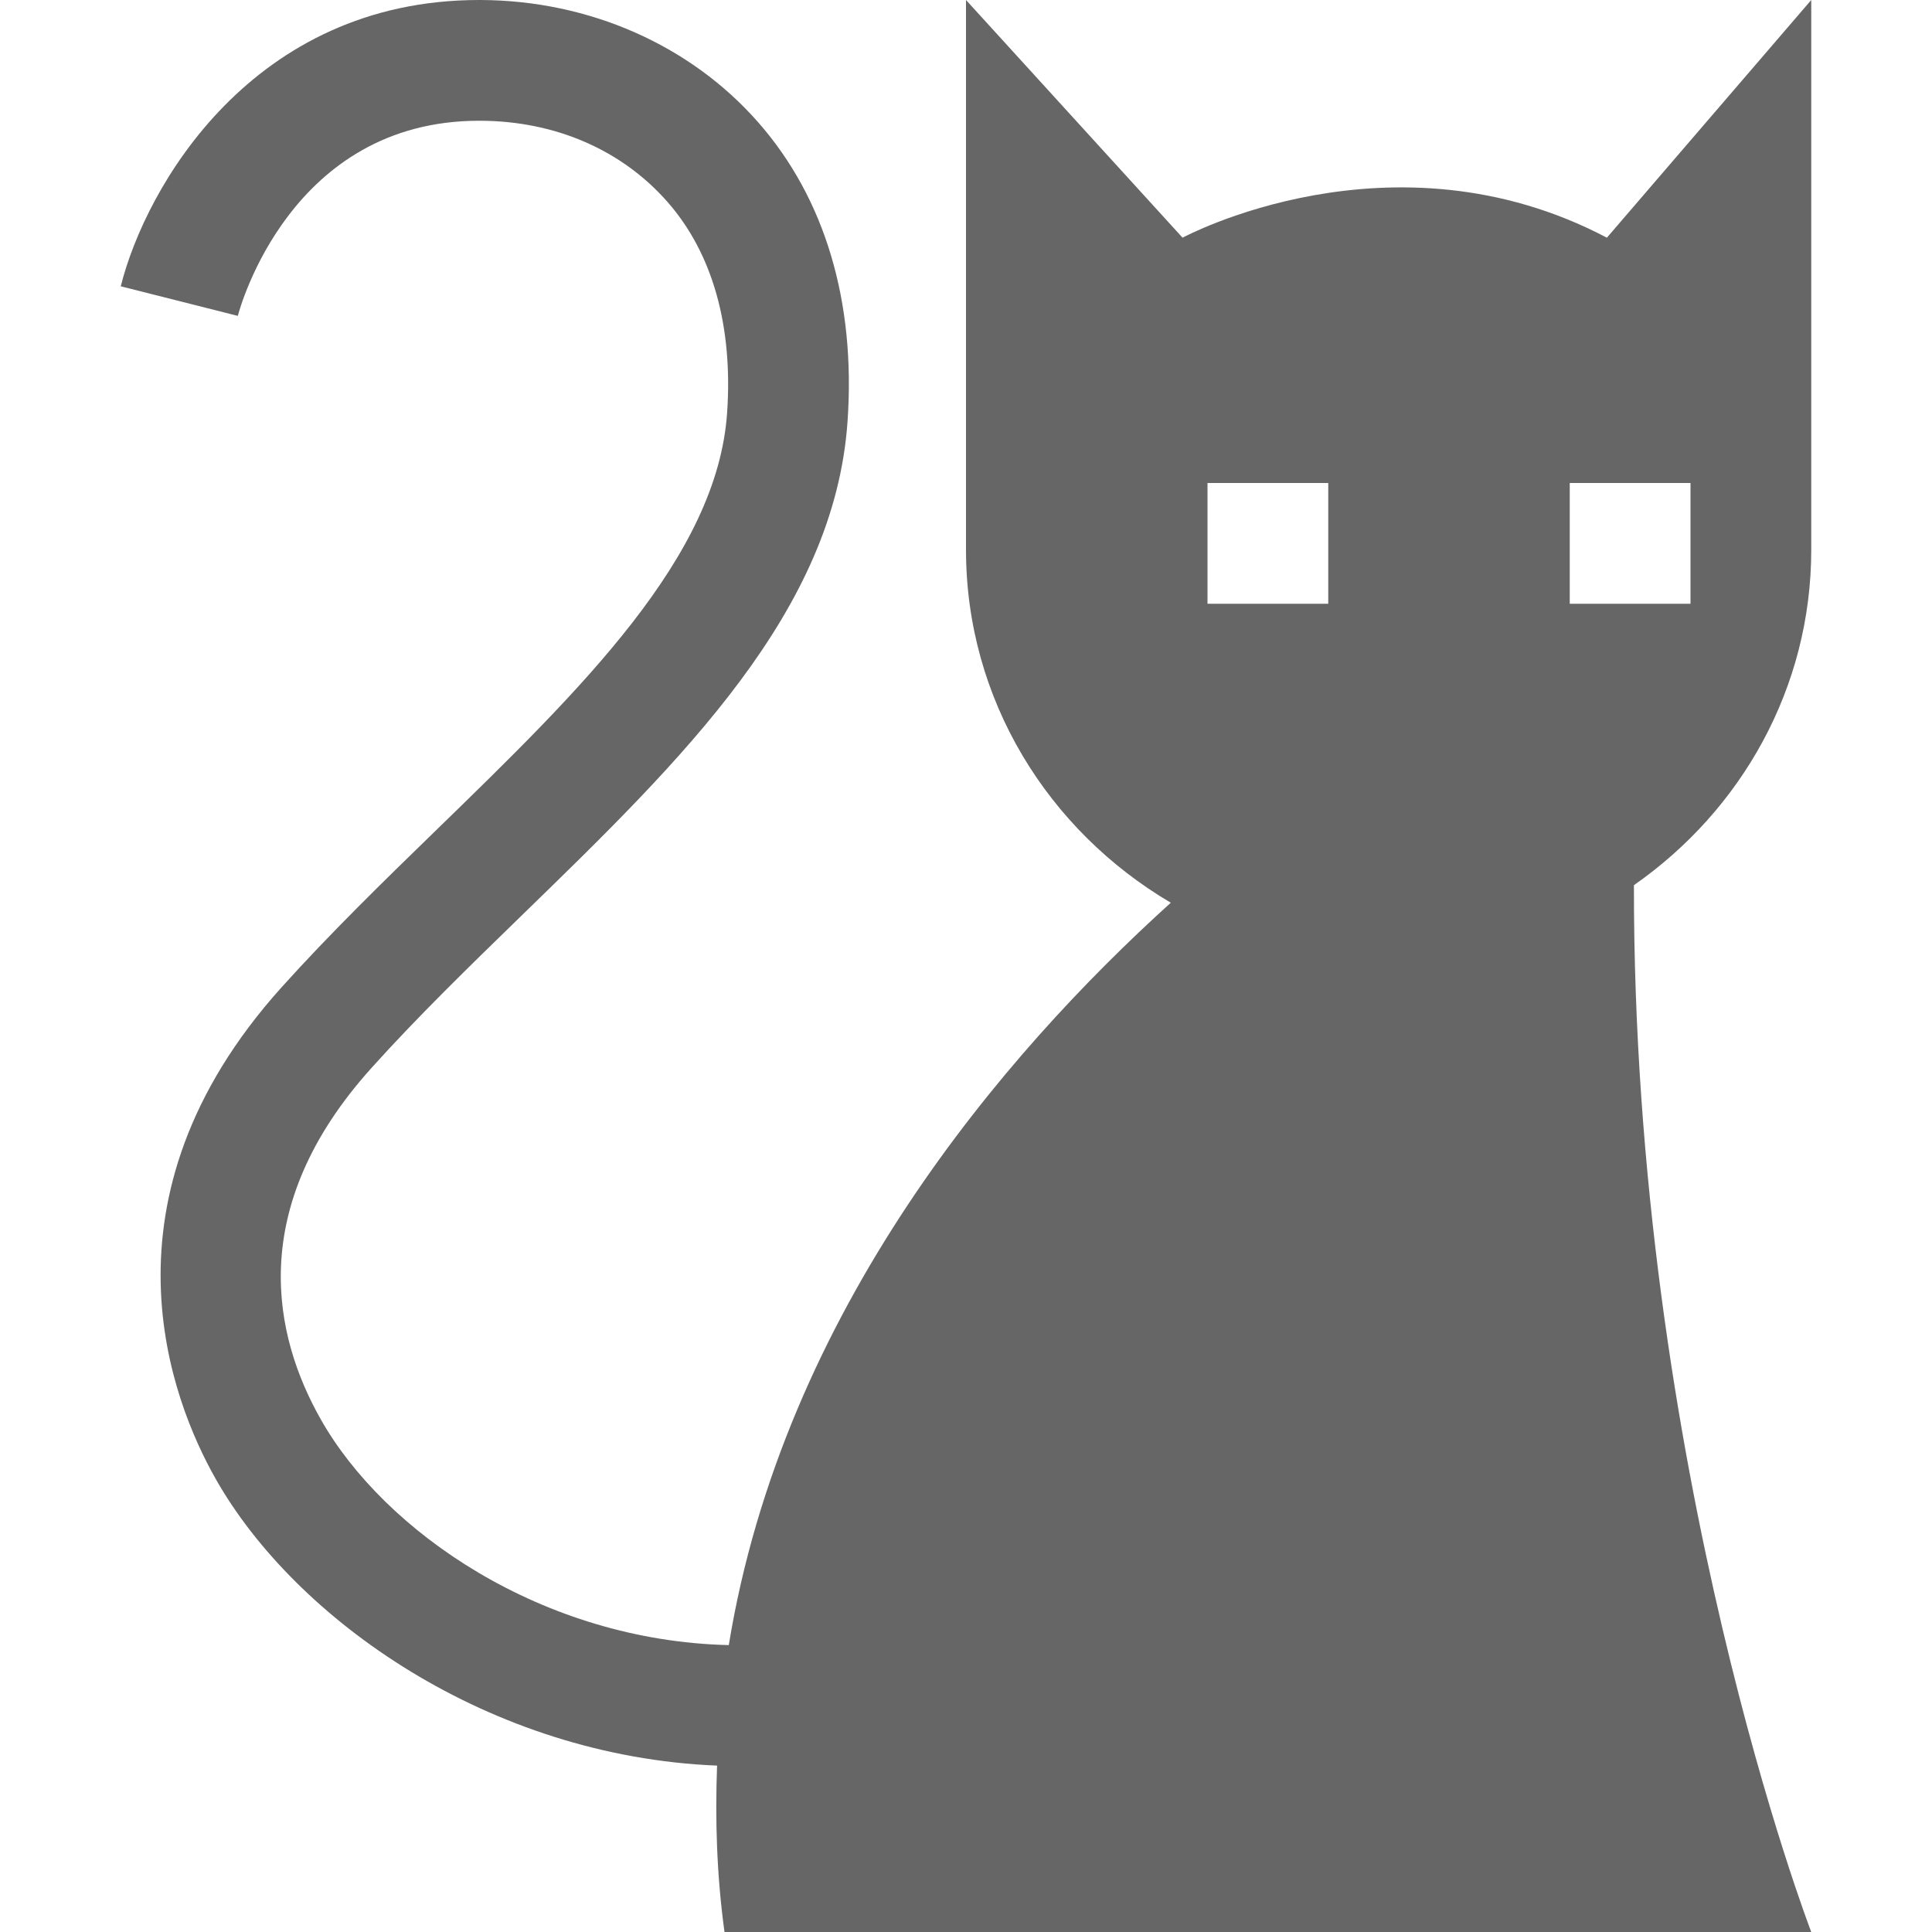 <!-- Copyright © 2015 MODULUS Sp. z o. o. / FUTURAMO™ --><svg xmlns="http://www.w3.org/2000/svg" x="0px" y="0px" width="64px" height="64px" viewBox="0 0 32 32"><path  fill="#666666" d="M19.587,3.937L16,0v9.107c0,2.482,1.361,4.649,3.392,5.845c-2.777,2.511-6.418,6.763-7.321,12.296 c-3.087-0.071-5.703-1.873-6.759-3.741c-0.774-1.368-1.257-3.486,0.836-5.813c0.758-0.844,1.624-1.686,2.497-2.535 c2.661-2.586,5.174-5.03,5.393-8.179c0.138-1.982-0.374-3.694-1.478-4.952C11.436,0.746,9.759,0.007,7.961,0 C7.953,0,7.943,0,7.935,0C4.179,0,2.411,3.099,2,4.742l1.939,0.49C3.974,5.099,4.816,2,7.935,2c0.006,0,0.013,0,0.019,0 c1.244,0.004,2.346,0.483,3.104,1.347c0.744,0.848,1.085,2.057,0.985,3.494c-0.166,2.386-2.413,4.571-4.829,6.919 c-0.861,0.837-1.75,1.703-2.554,2.597c-3.153,3.506-1.813,6.856-1.09,8.134c1.323,2.339,4.539,4.601,8.307,4.753 C11.844,30.136,11.87,31.051,12,32h18c0,0-2.949-7.652-2.937-17.339C28.838,13.423,30,11.399,30,9.107V0l-3.385,3.937 C23.055,2.062,19.587,3.937,19.587,3.937z M22,10h-2V8h2V10z M28,10h-2V8h2V10z"></path></svg>